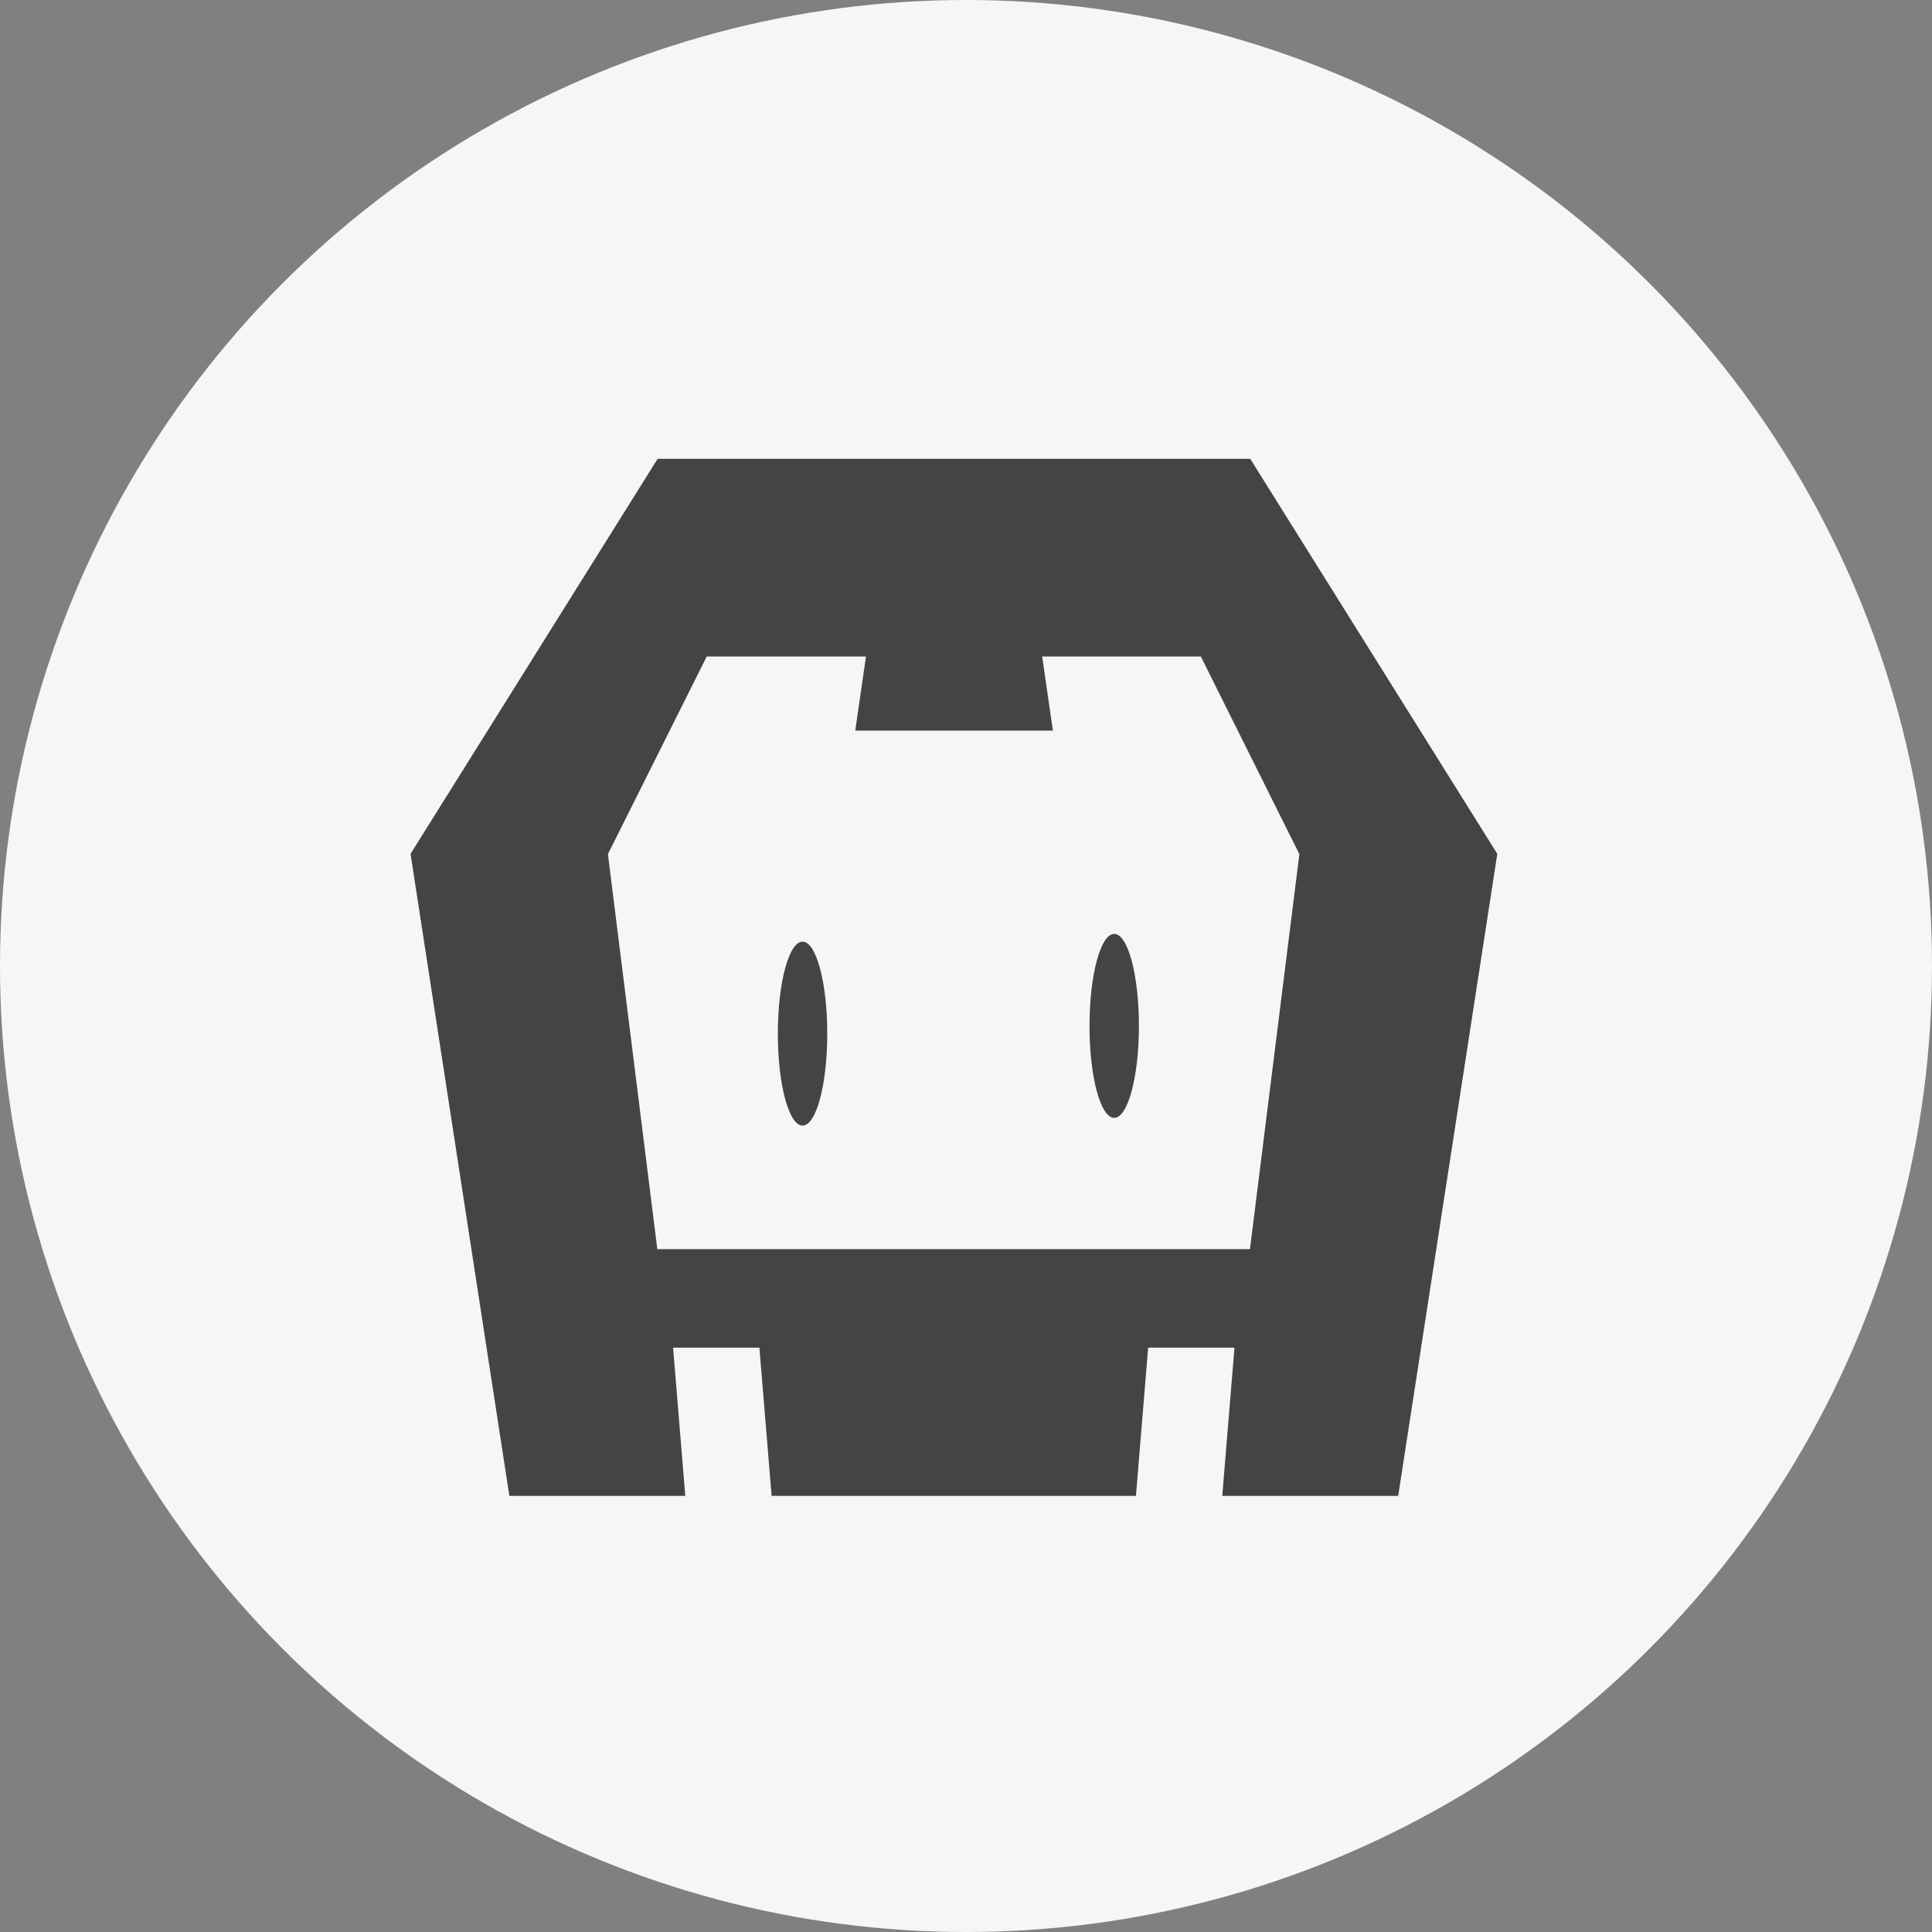 <svg width="80" height="80" viewBox="0 0 80 80" fill="none" xmlns="http://www.w3.org/2000/svg">
<rect x="0" y="0" width="80" height="80" fill="#808080" stroke="none"/>
<circle cx="40" cy="40" r="40" fill="#F6F6F6"/>
<path d="M57.896 61.942H50.611L51.117 55.804H47.542L47.037 61.942H31.951L31.445 55.804H27.871L28.376 61.942H21.092L17 35.356L27.23 19H51.77L62 35.356L57.896 61.942ZM49.724 27.184H43.154L43.598 30.253H35.414L35.858 27.184H29.264L25.172 35.368L27.218 51.724H51.758L53.804 35.368L49.724 27.184ZM46.137 46.288C45.57 46.288 45.114 44.587 45.114 42.48C45.114 40.385 45.57 38.671 46.137 38.671C46.704 38.671 47.16 40.372 47.16 42.48C47.16 44.587 46.704 46.288 46.137 46.288ZM33.233 46.609C32.666 46.609 32.209 44.908 32.209 42.8C32.209 40.693 32.666 38.992 33.233 38.992C33.8 38.992 34.255 40.693 34.255 42.8C34.255 44.908 33.8 46.609 33.233 46.609Z" fill="#444444"/>
</svg>
